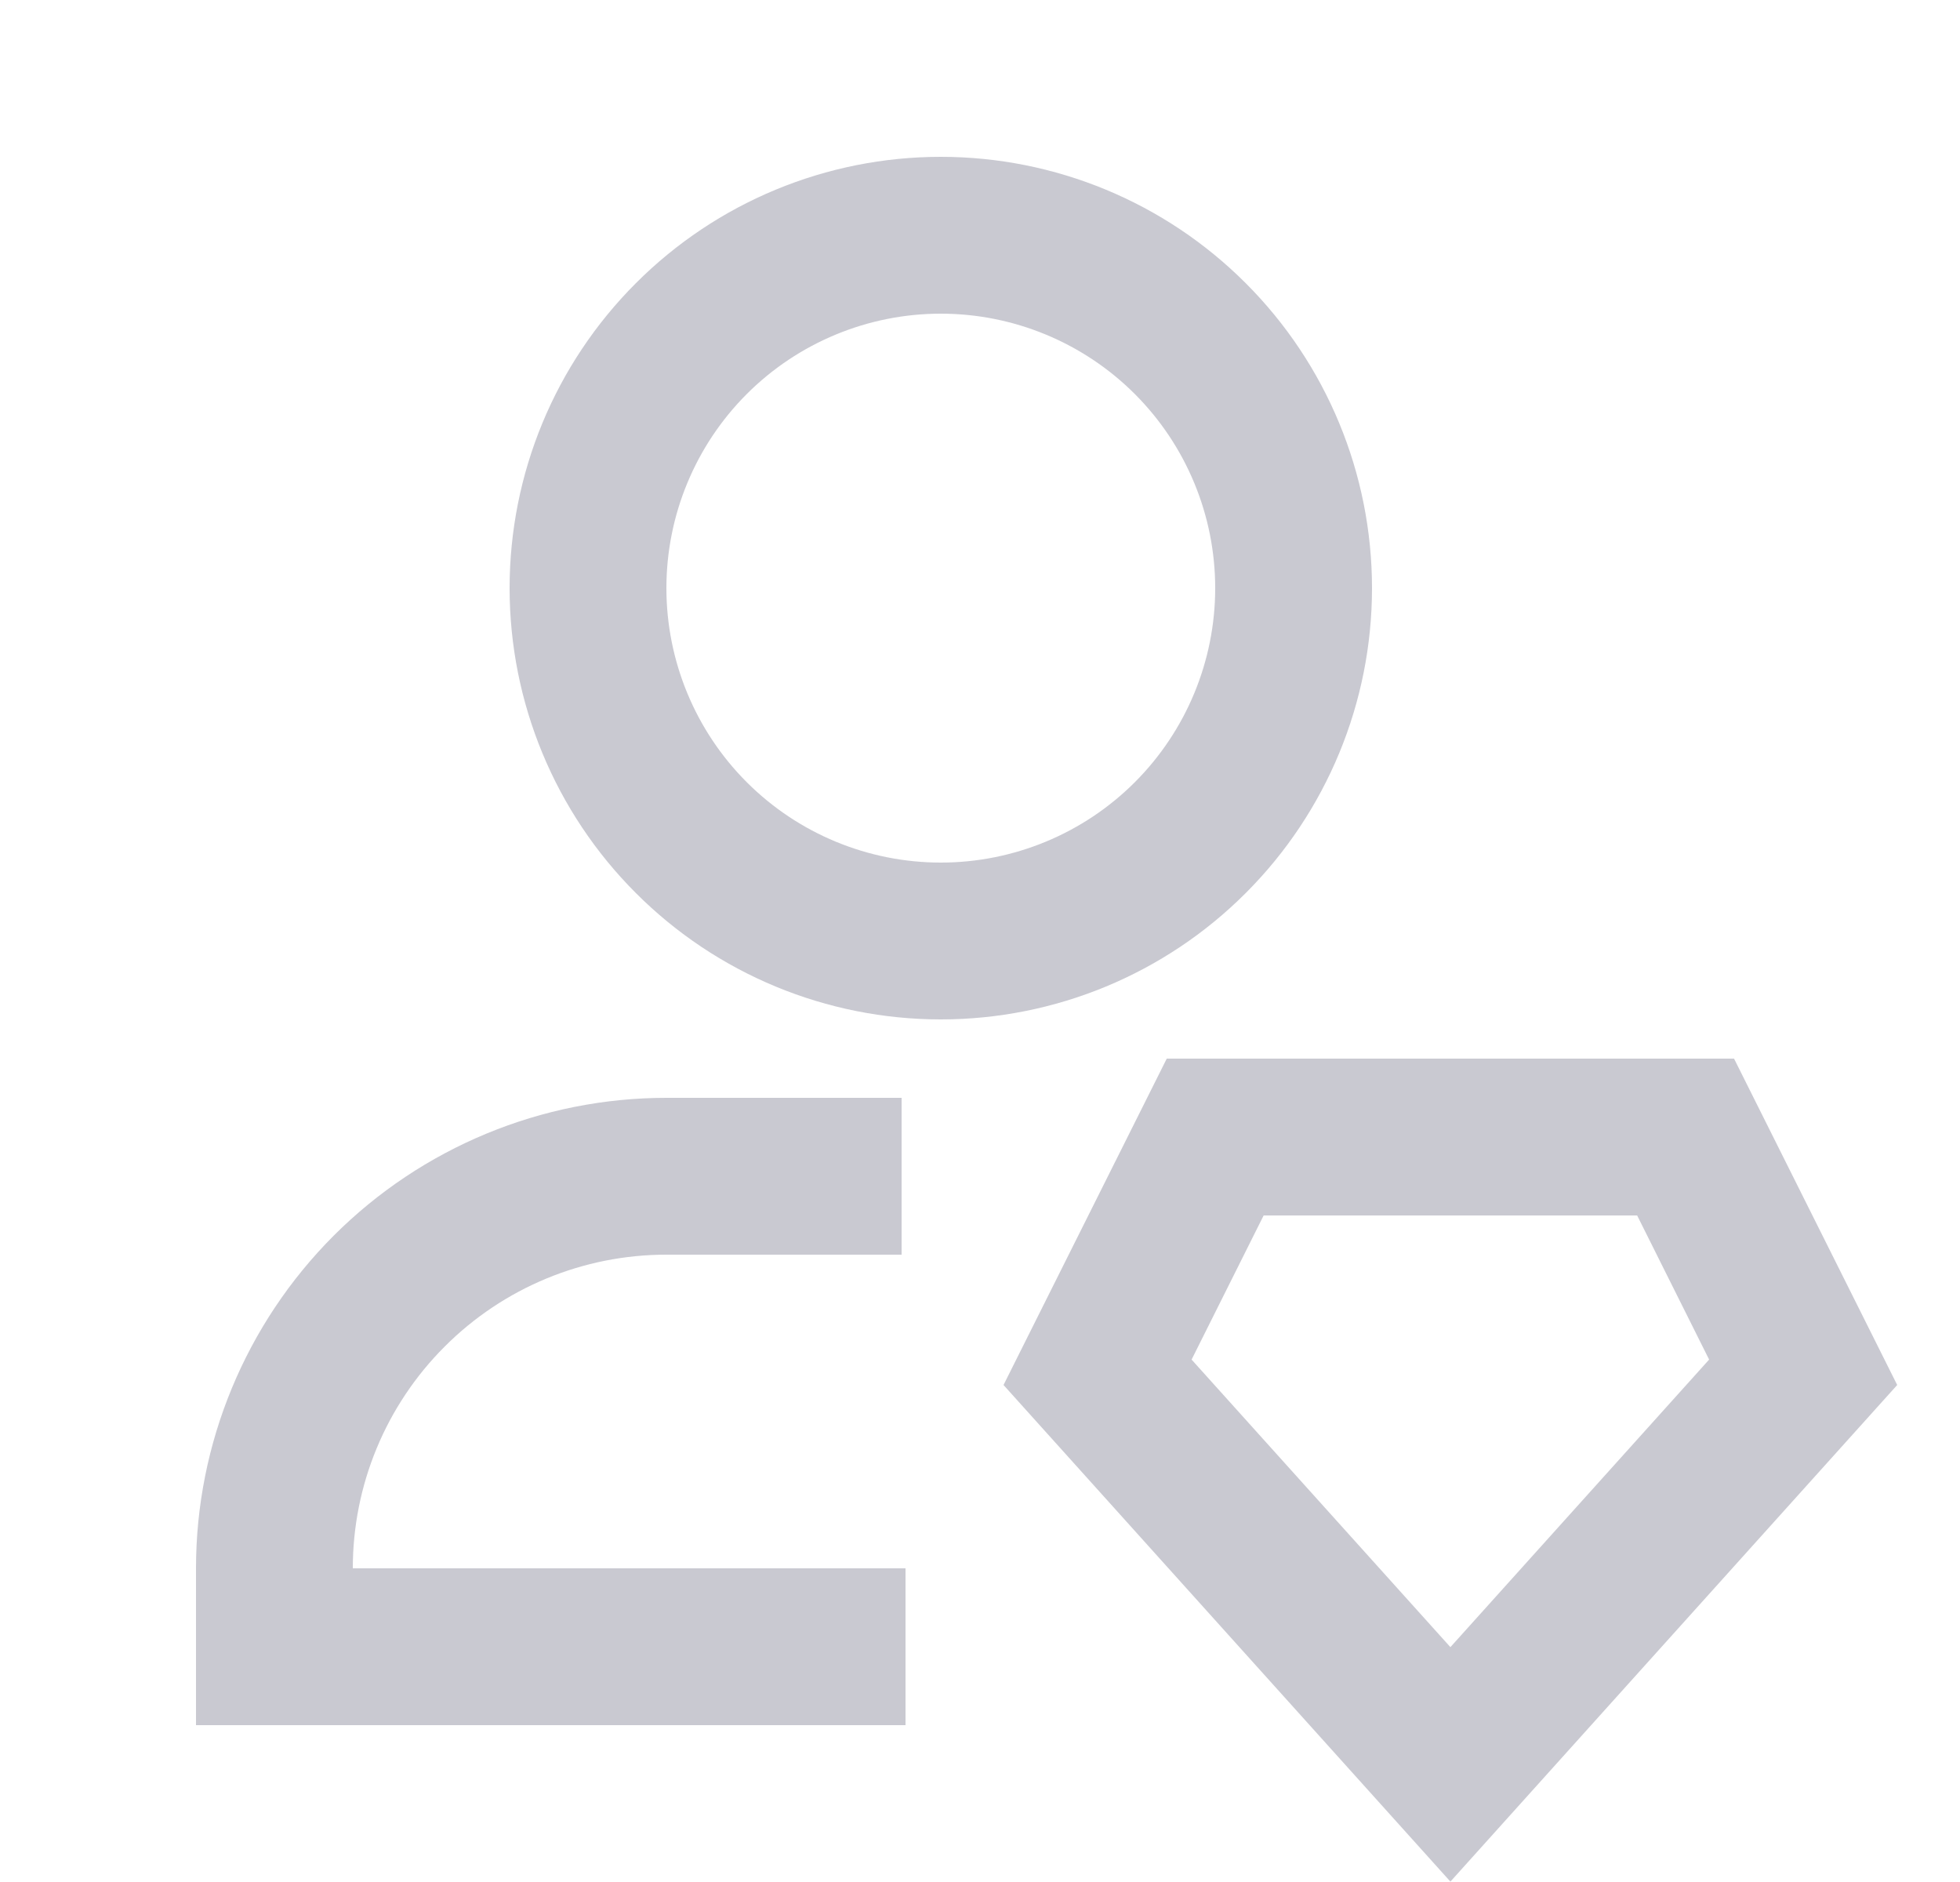 <svg width="25" height="24" viewBox="0 0 25 24" fill="none" xmlns="http://www.w3.org/2000/svg">
<g clip-path="url(#clip0_252_671)">
<path d="M12 4C11.072 4 10.181 4.369 9.525 5.025C8.869 5.681 8.5 6.572 8.5 7.5C8.5 8.428 8.869 9.319 9.525 9.975C10.181 10.631 11.072 11 12 11C12.928 11 13.819 10.631 14.475 9.975C15.131 9.319 15.5 8.428 15.5 7.5C15.5 6.572 15.131 5.681 14.475 5.025C13.819 4.369 12.928 4 12 4ZM6.5 7.5C6.5 6.041 7.079 4.642 8.111 3.611C9.142 2.579 10.541 2 12 2C13.459 2 14.858 2.579 15.889 3.611C16.921 4.642 17.5 6.041 17.5 7.5C17.5 8.959 16.921 10.358 15.889 11.389C14.858 12.421 13.459 13 12 13C10.541 13 9.142 12.421 8.111 11.389C7.079 10.358 6.5 8.959 6.5 7.5ZM14.882 13.5H22.118L24.199 17.662L18.5 23.995L12.8 17.662L14.882 13.5ZM16.118 15.5L15.199 17.338L18.5 21.005L21.8 17.338L20.882 15.5H16.118ZM8.5 16C7.439 16 6.422 16.421 5.672 17.172C4.921 17.922 4.5 18.939 4.5 20H11.55V22H2.5V20C2.5 18.409 3.132 16.883 4.257 15.757C5.383 14.632 6.909 14 8.5 14H11.5V16H8.5Z" fill="#C9C9D1"/>
</g>
<defs>
<clipPath id="clip0_252_671">
<rect width="24" height="24" fill="white" transform="translate(0.5)"/>
</clipPath>
</defs>
</svg>

